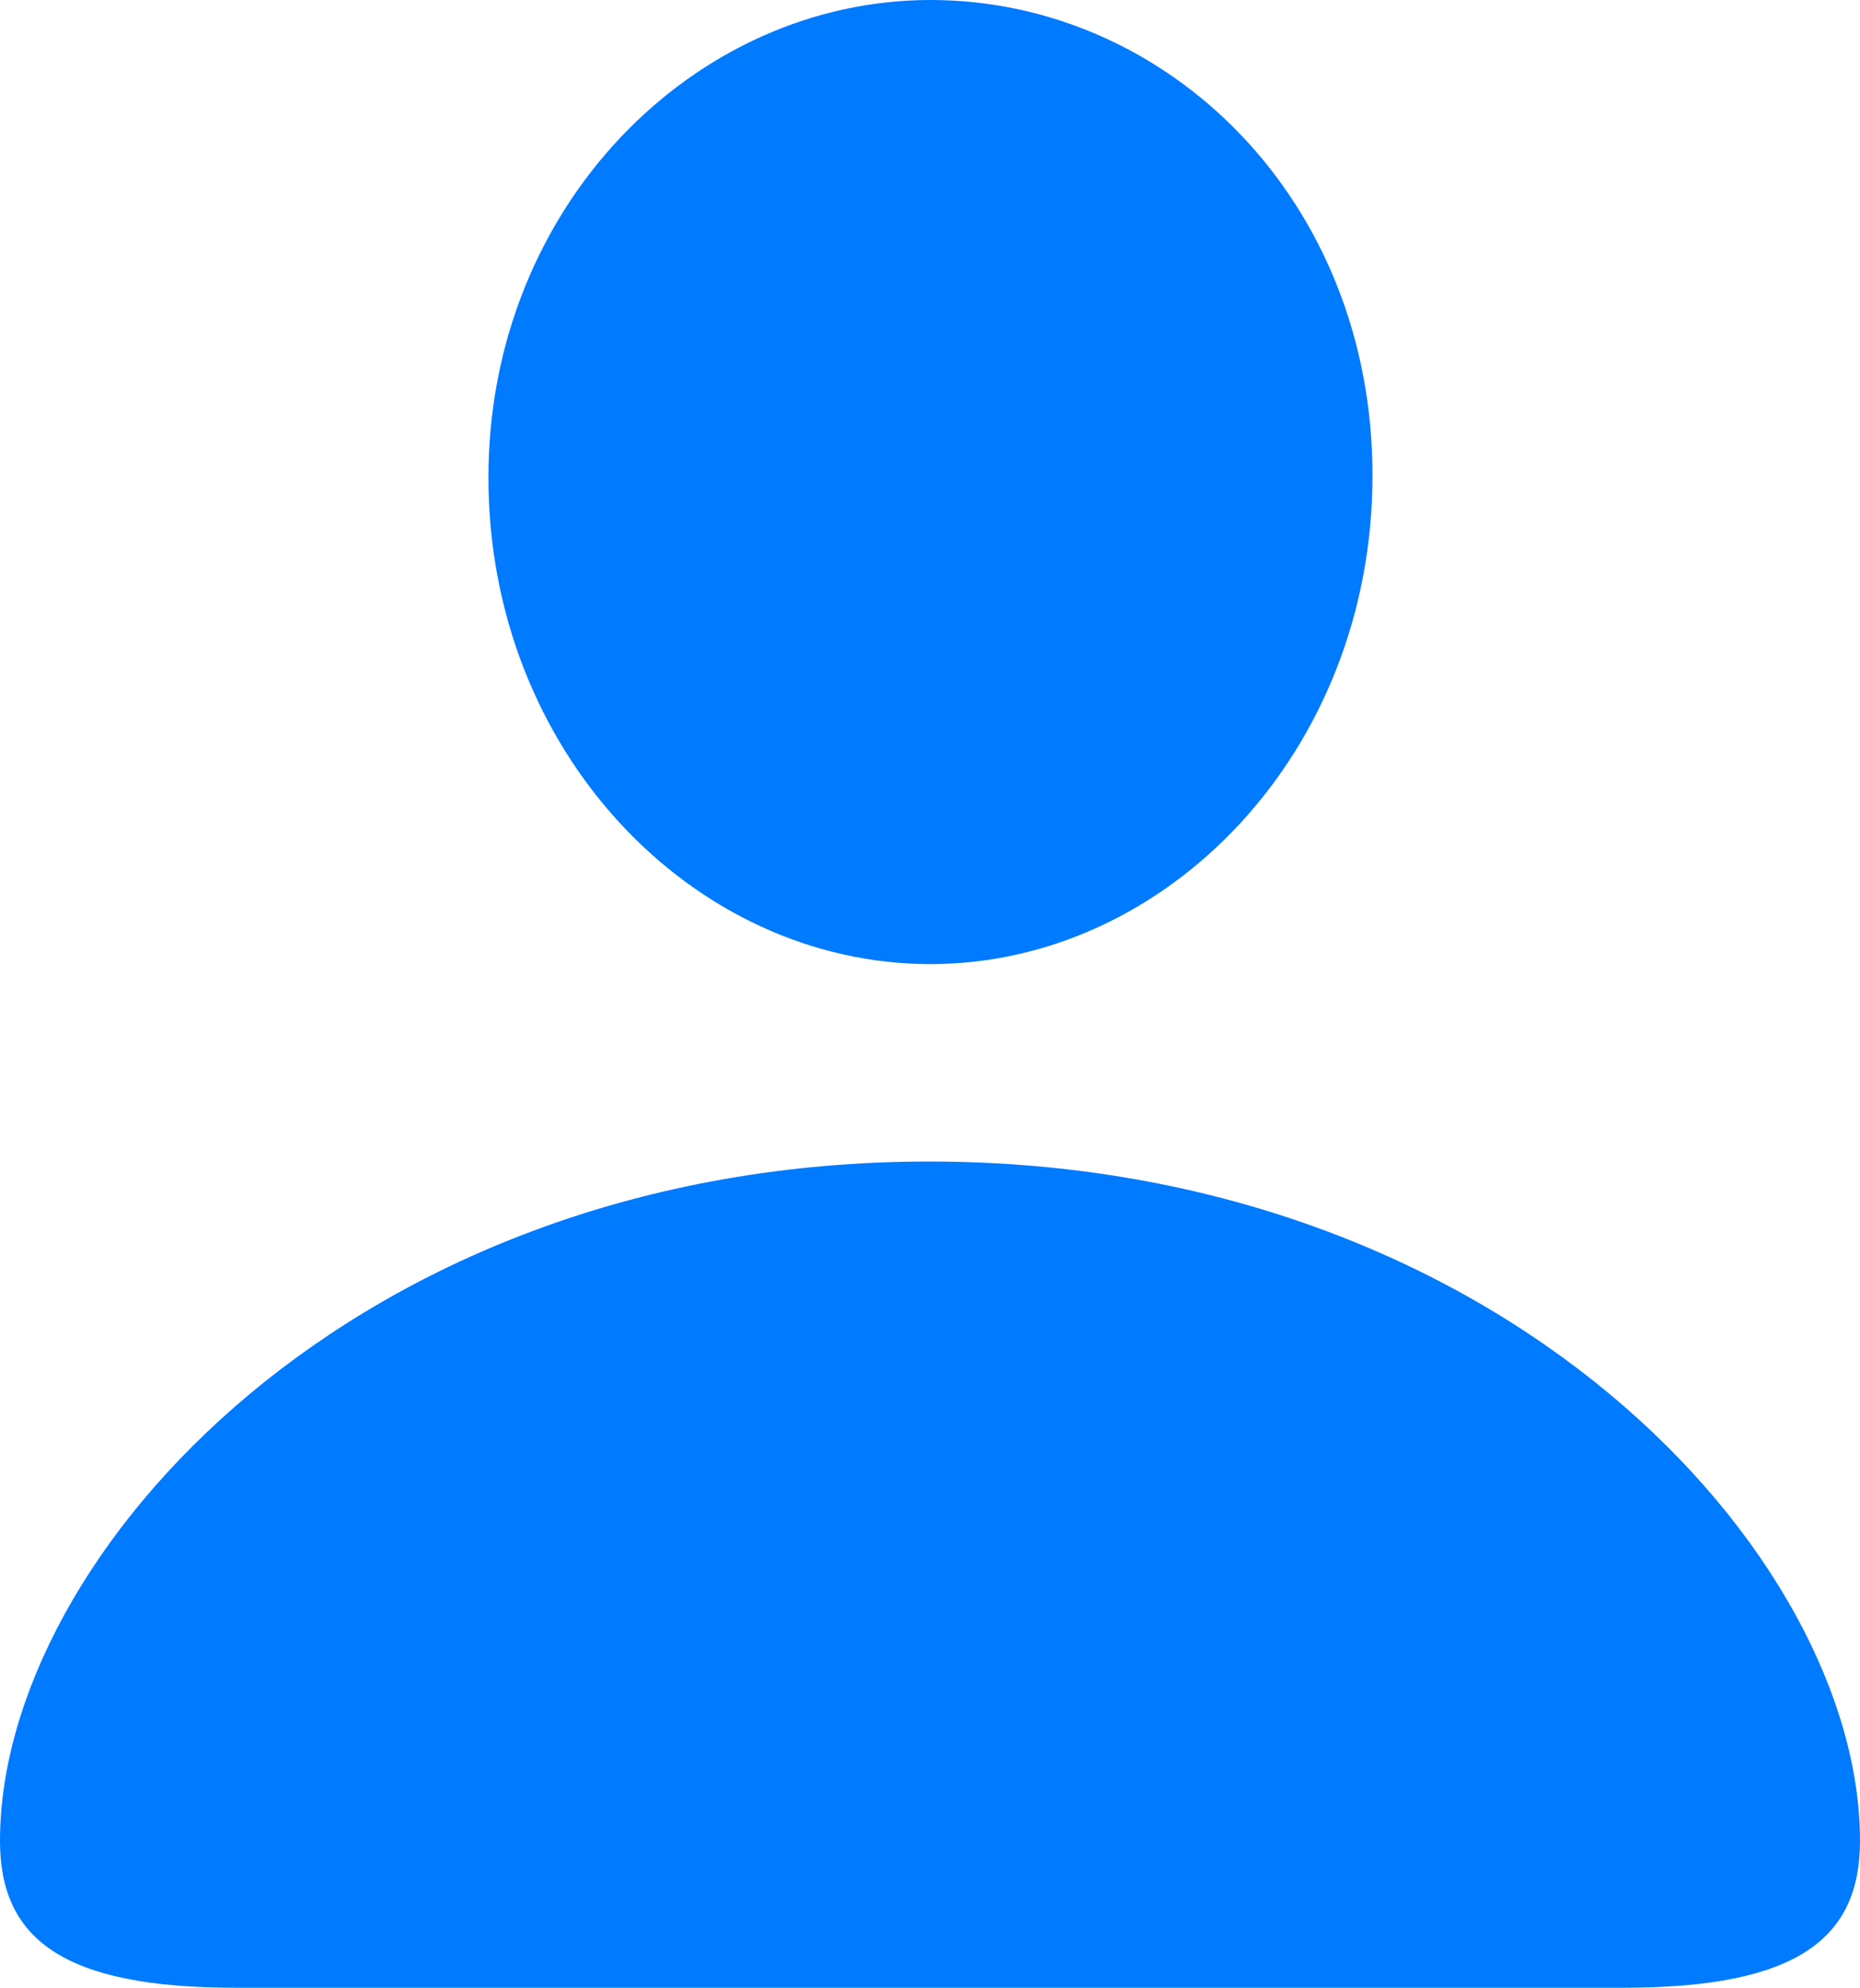 <svg xmlns="http://www.w3.org/2000/svg" viewBox="0 0 82.18 87.79"><defs><style>.a{fill:#007aff;}</style></defs><path class="a" d="M41.11,42.58c10.45,0,19.53-9.38,19.53-21.58S51.56,0,41.11,0,21.58,9.13,21.58,21.09C21.58,33.2,30.62,42.58,41.11,42.58ZM10.4,87.79H71.73c7.71,0,10.45-2.19,10.45-6.49,0-12.6-15.77-30-41.12-30S0,68.7,0,81.3C0,85.6,2.73,87.79,10.4,87.79Z"/></svg>